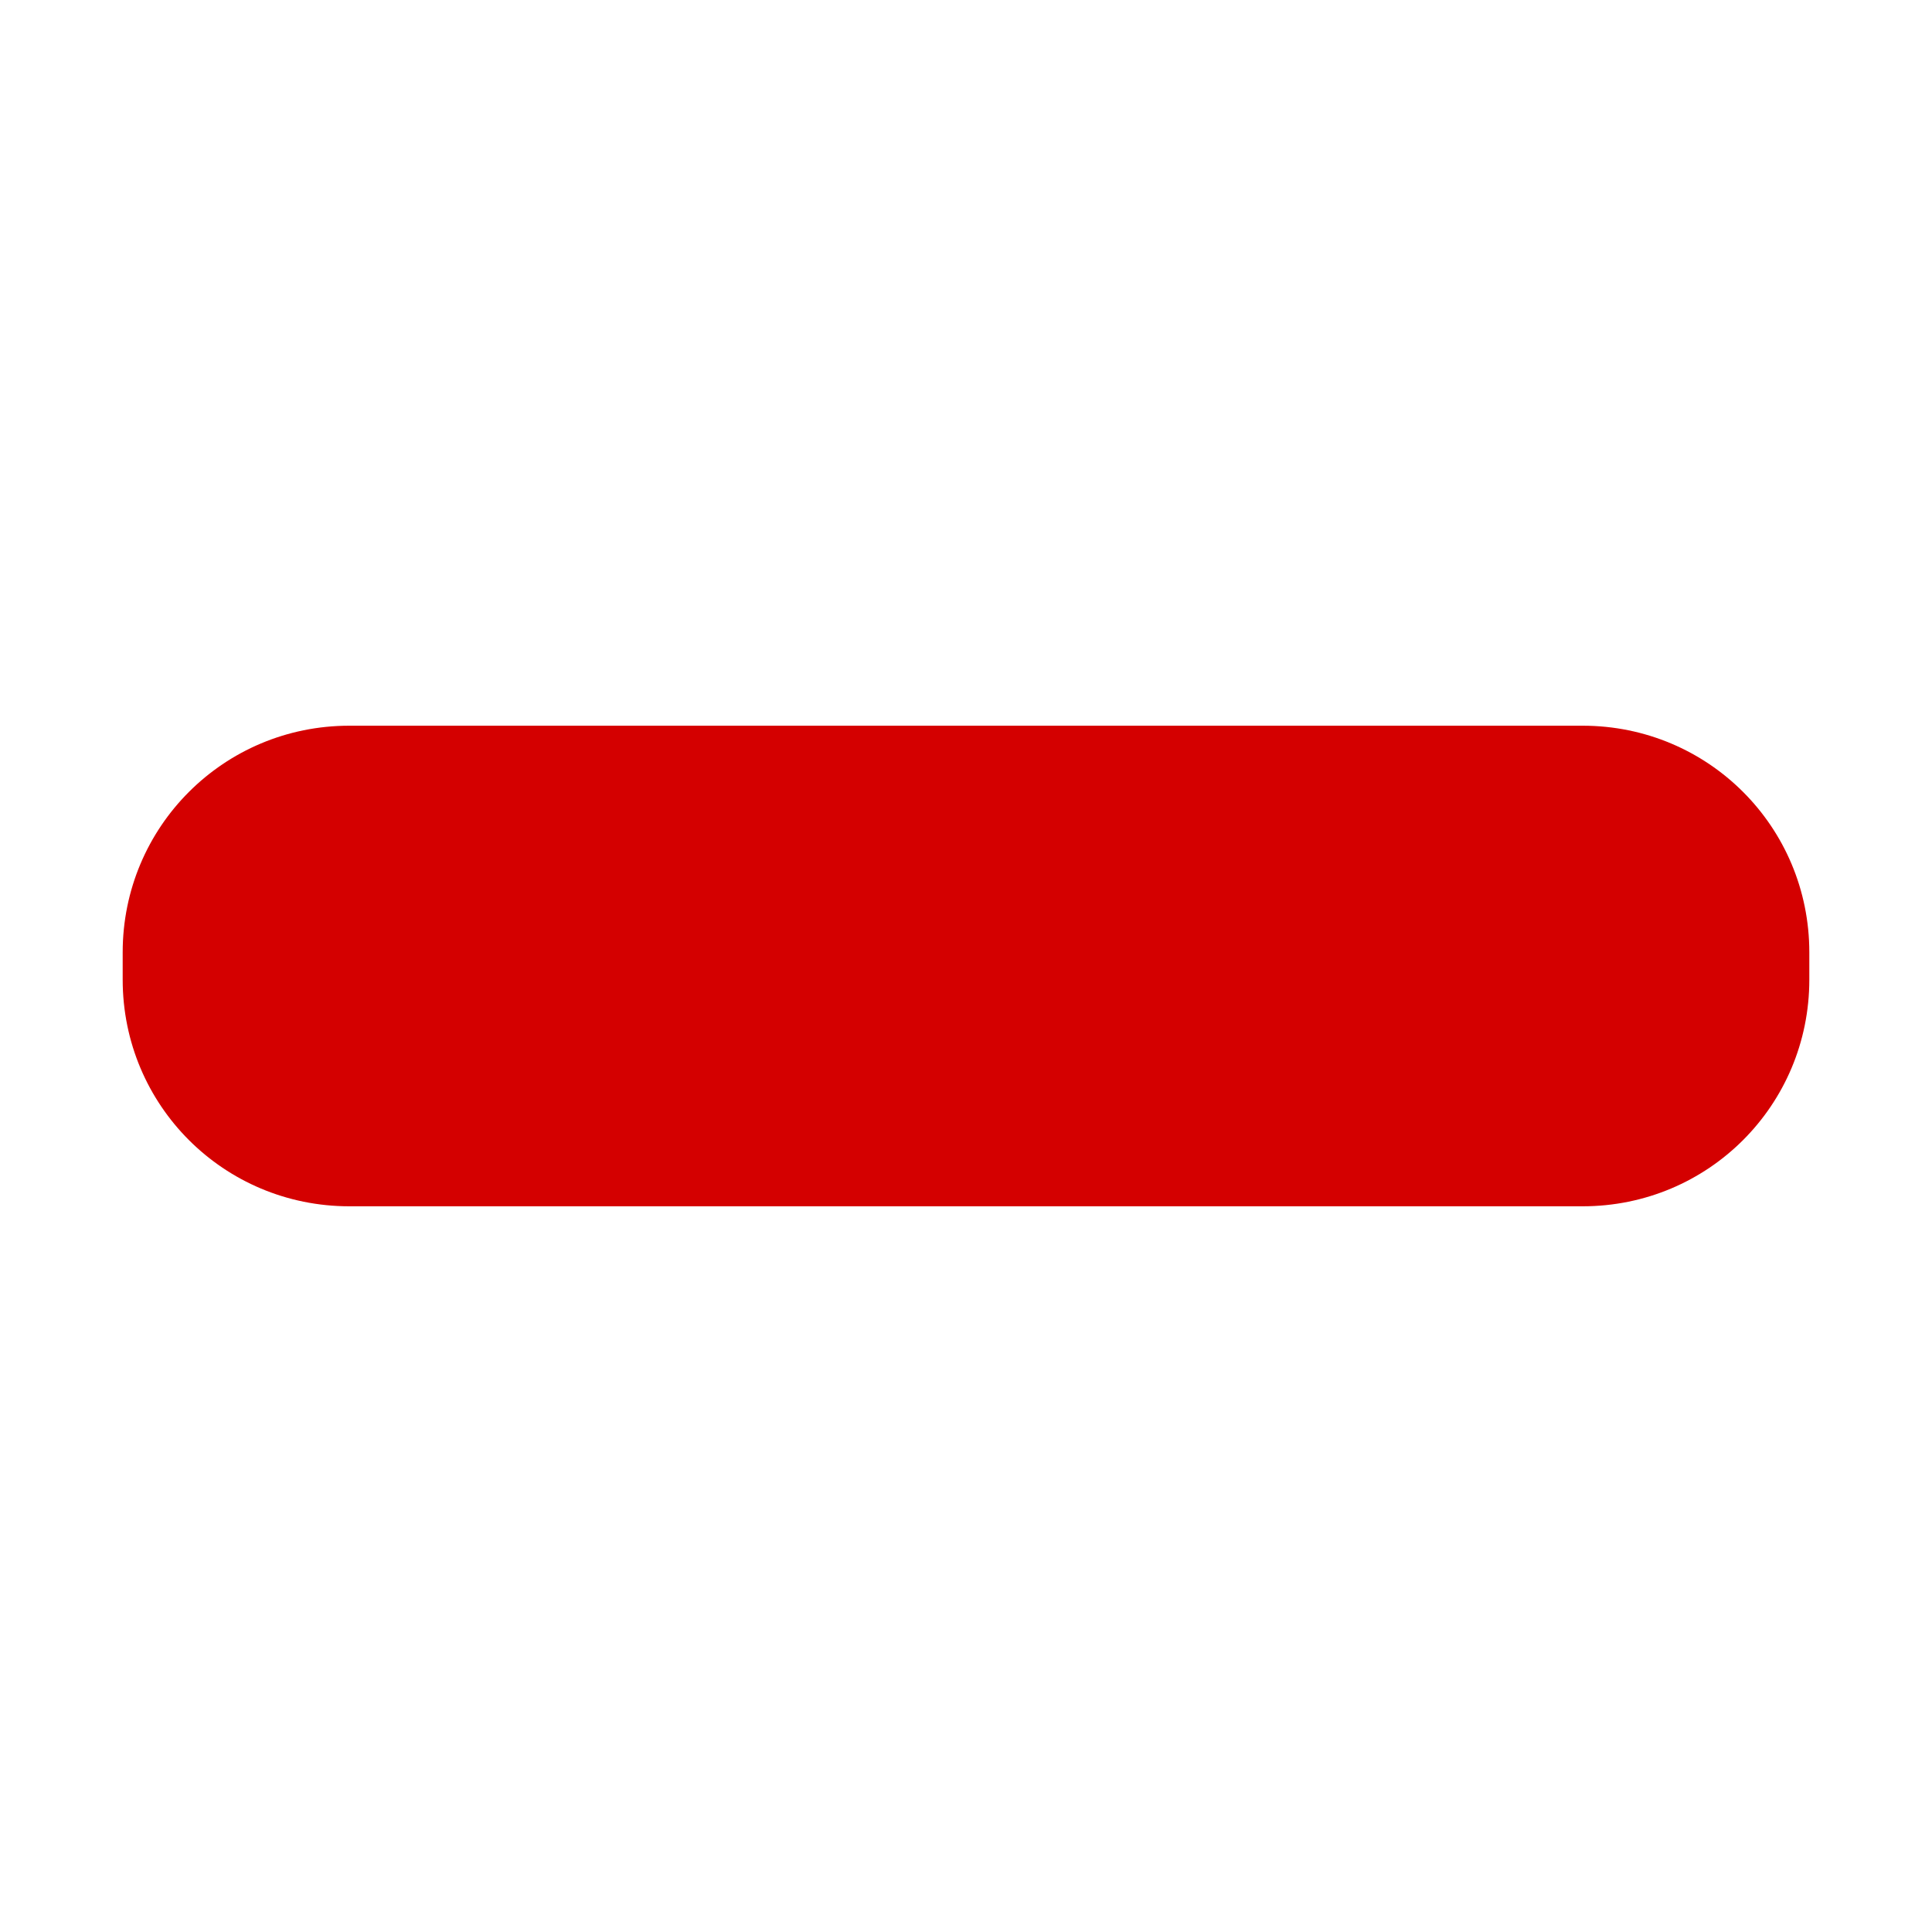 <?xml version="1.0" encoding="UTF-8" standalone="no"?>
<!-- Created with Inkscape (http://www.inkscape.org/) -->

<svg
   xmlns:dc="http://purl.org/dc/elements/1.1/"
   xmlns:cc="http://creativecommons.org/ns#"
   xmlns:rdf="http://www.w3.org/1999/02/22-rdf-syntax-ns#"
   xmlns:svg="http://www.w3.org/2000/svg"
   xmlns="http://www.w3.org/2000/svg"
   xmlns:sodipodi="http://sodipodi.sourceforge.net/DTD/sodipodi-0.dtd"
   xmlns:inkscape="http://www.inkscape.org/namespaces/inkscape"
   width="16"
   height="16"
   viewBox="0 0 16 16"
   version="1.1"
   id="svg34"
   inkscape:version="0.92.4 (unknown)"
   sodipodi:docname="minus.svg">
  <defs
     id="defs28" />
  
  <g
     id="layer1"
     inkscape:groupmode="layer"
     inkscape:label="Layer 1">
    <path
       style="fill:#d40000;fill-opacity:1;stroke:none"
       d="M2.893 6.01C1.853 6.01 1.016 6.847 1.016 7.887C1.016 7.887 1.016 8.113 1.016 8.113C1.016 9.153 1.853 9.99 2.893 9.99C2.893 9.99 13.107 9.99 13.107 9.99C14.147 9.99 14.984 9.153 14.984 8.113C14.984 8.113 14.984 7.887 14.984 7.887C14.984 6.847 14.147 6.01 13.107 6.01C13.107 6.01 2.893 6.01 2.893 6.01C2.893 6.01 2.893 6.01 2.893 6.01"
       id="rect5331-5-8" />
  </g>
</svg>
